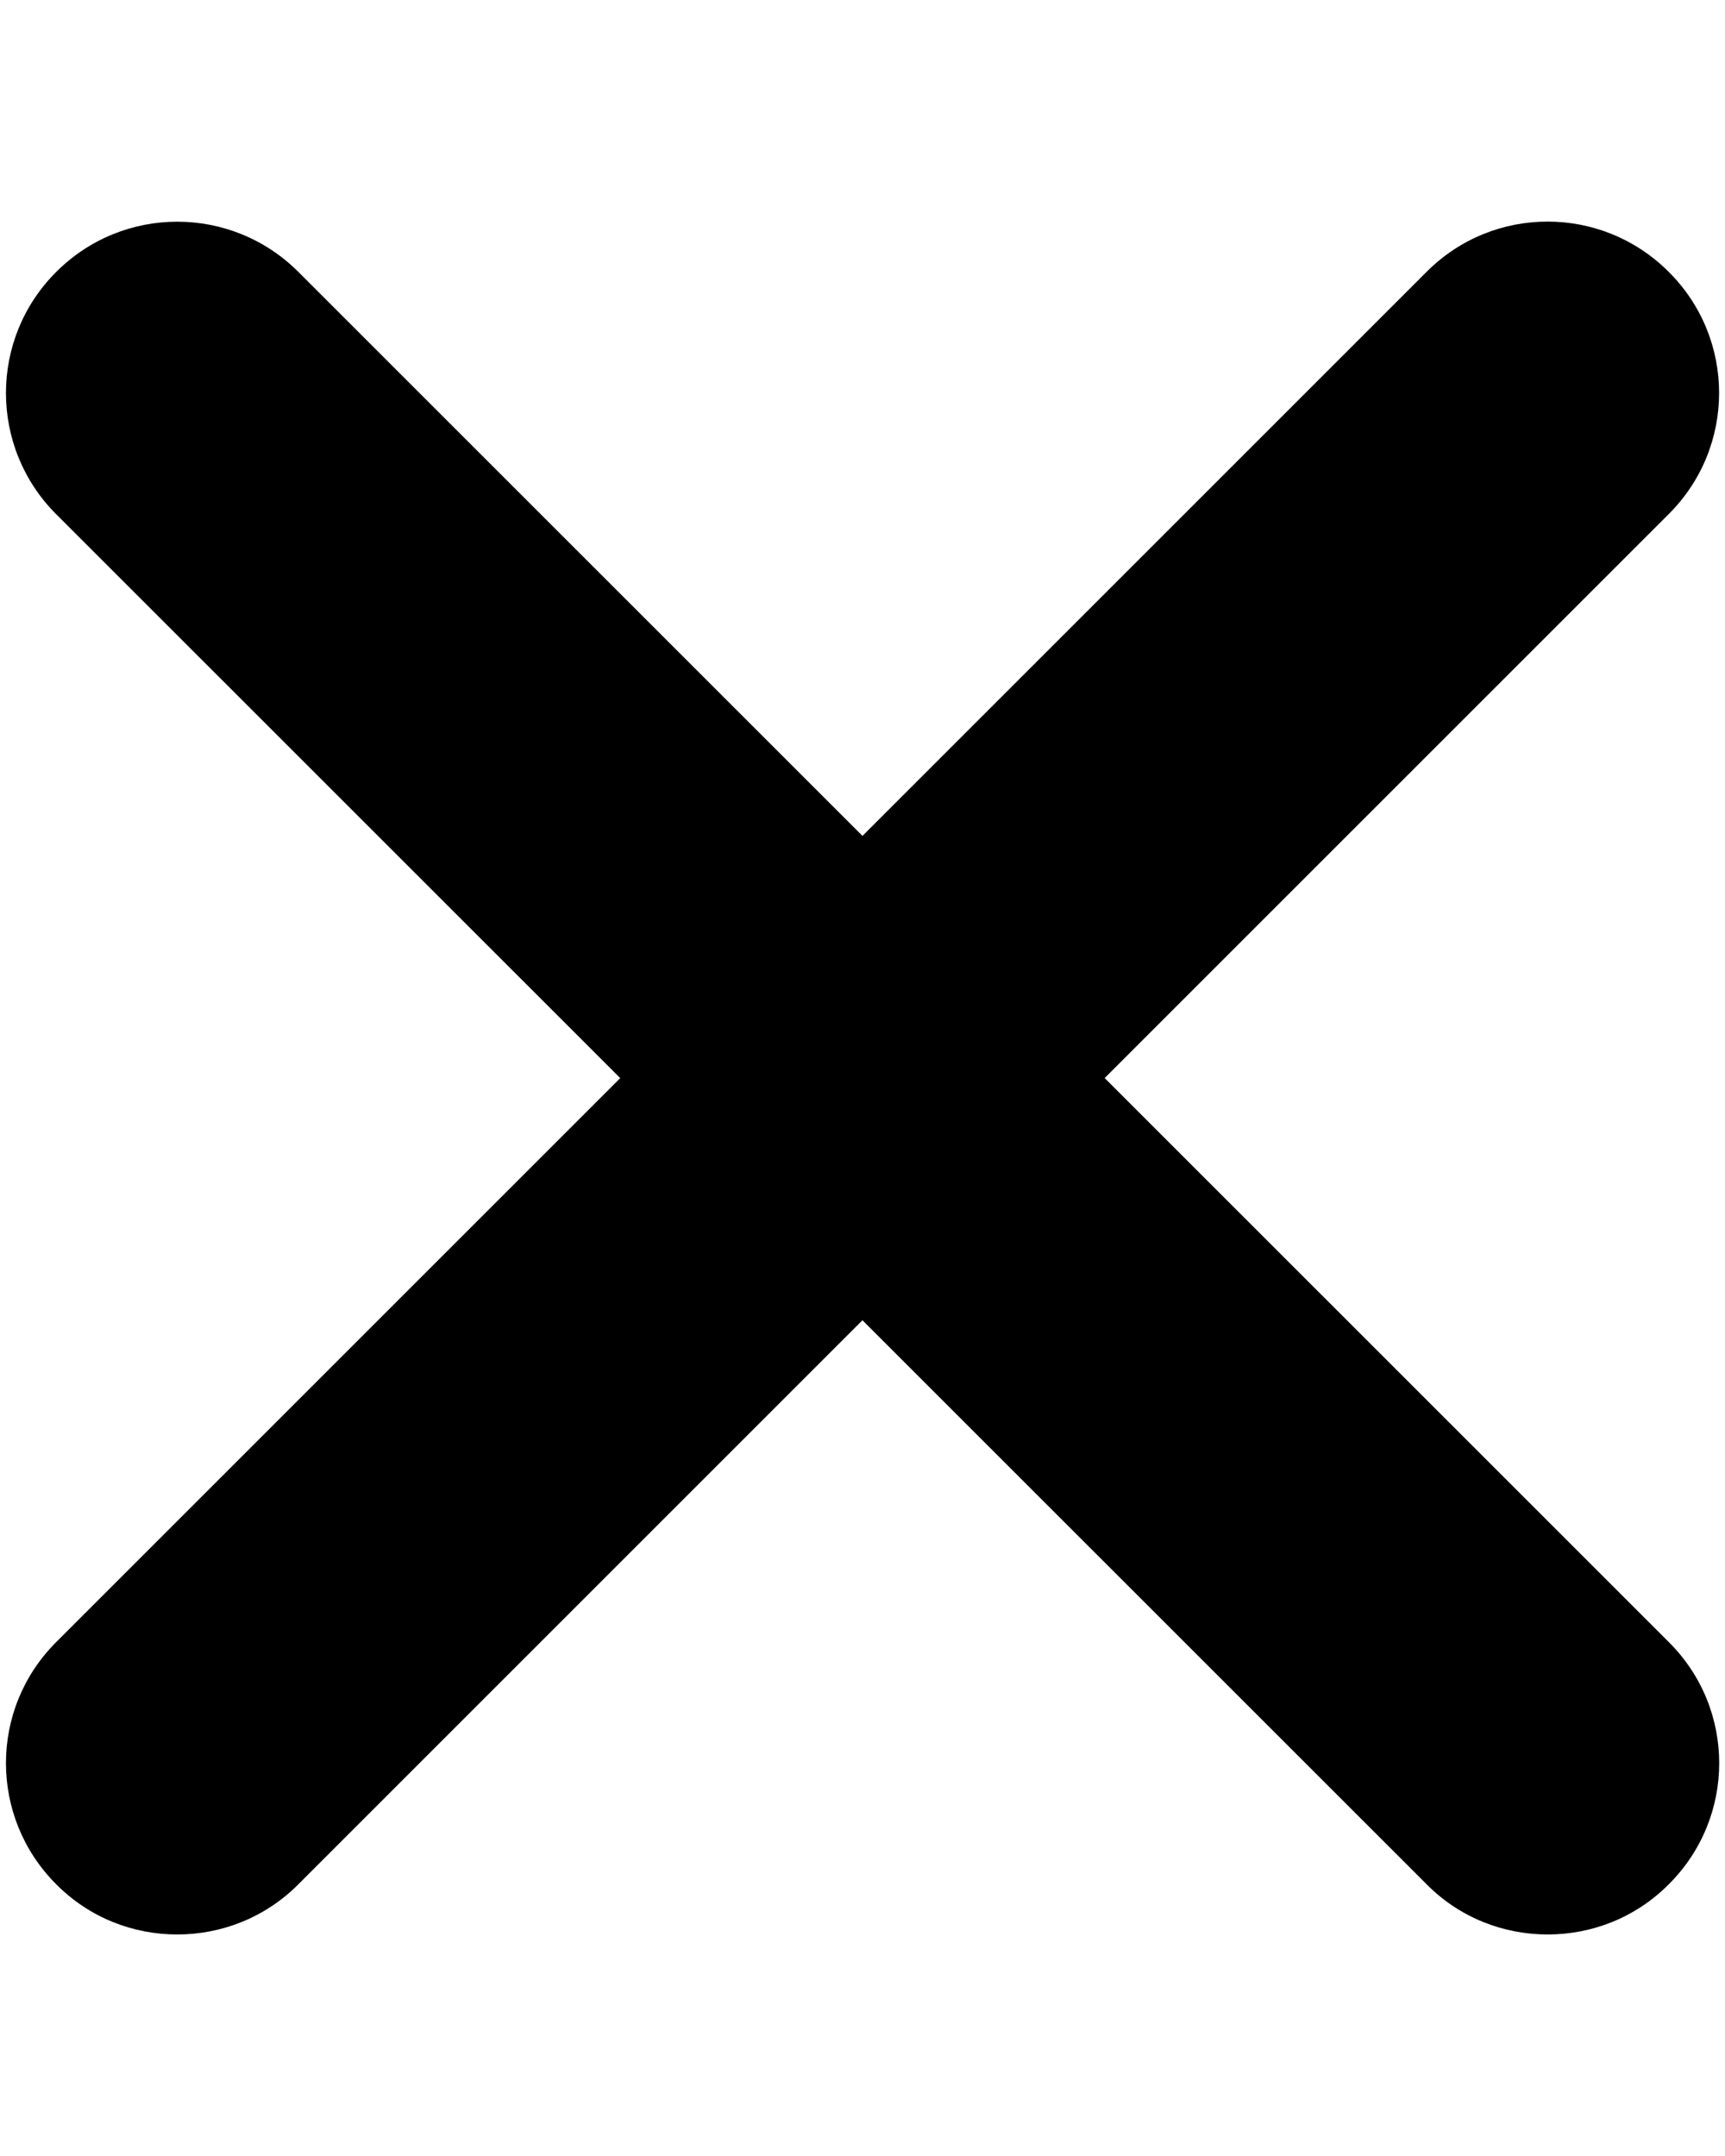 <?xml version="1.0" encoding="utf-8"?>
<!-- Generator: Adobe Illustrator 16.0.0, SVG Export Plug-In . SVG Version: 6.00 Build 0)  -->
<!DOCTYPE svg PUBLIC "-//W3C//DTD SVG 1.1//EN" "http://www.w3.org/Graphics/SVG/1.1/DTD/svg11.dtd">
<svg version="1.1" id="Layer_1" xmlns="http://www.w3.org/2000/svg" xmlns:xlink="http://www.w3.org/1999/xlink" x="0px" y="0px"
	 width="16px" height="20px" viewBox="0 0 16 20" enable-background="new 0 0 16 20" xml:space="preserve">
<g>
	<path d="M1.644,17.945c-0.406,0-0.813-0.153-1.123-0.466c-0.621-0.621-0.621-1.626,0-2.246L13.232,2.522
		c0.619-0.622,1.625-0.622,2.246,0c0.623,0.62,0.623,1.626,0,2.247L2.768,17.479C2.457,17.792,2.049,17.945,1.644,17.945z"/>
	<path d="M14.355,17.945c-0.406,0-0.814-0.153-1.123-0.466L0.521,4.77c-0.621-0.621-0.621-1.627,0-2.247
		c0.62-0.622,1.626-0.622,2.247,0l12.711,12.71c0.623,0.62,0.623,1.625,0,2.246C15.168,17.792,14.762,17.945,14.355,17.945z"/>
</g>
</svg>

